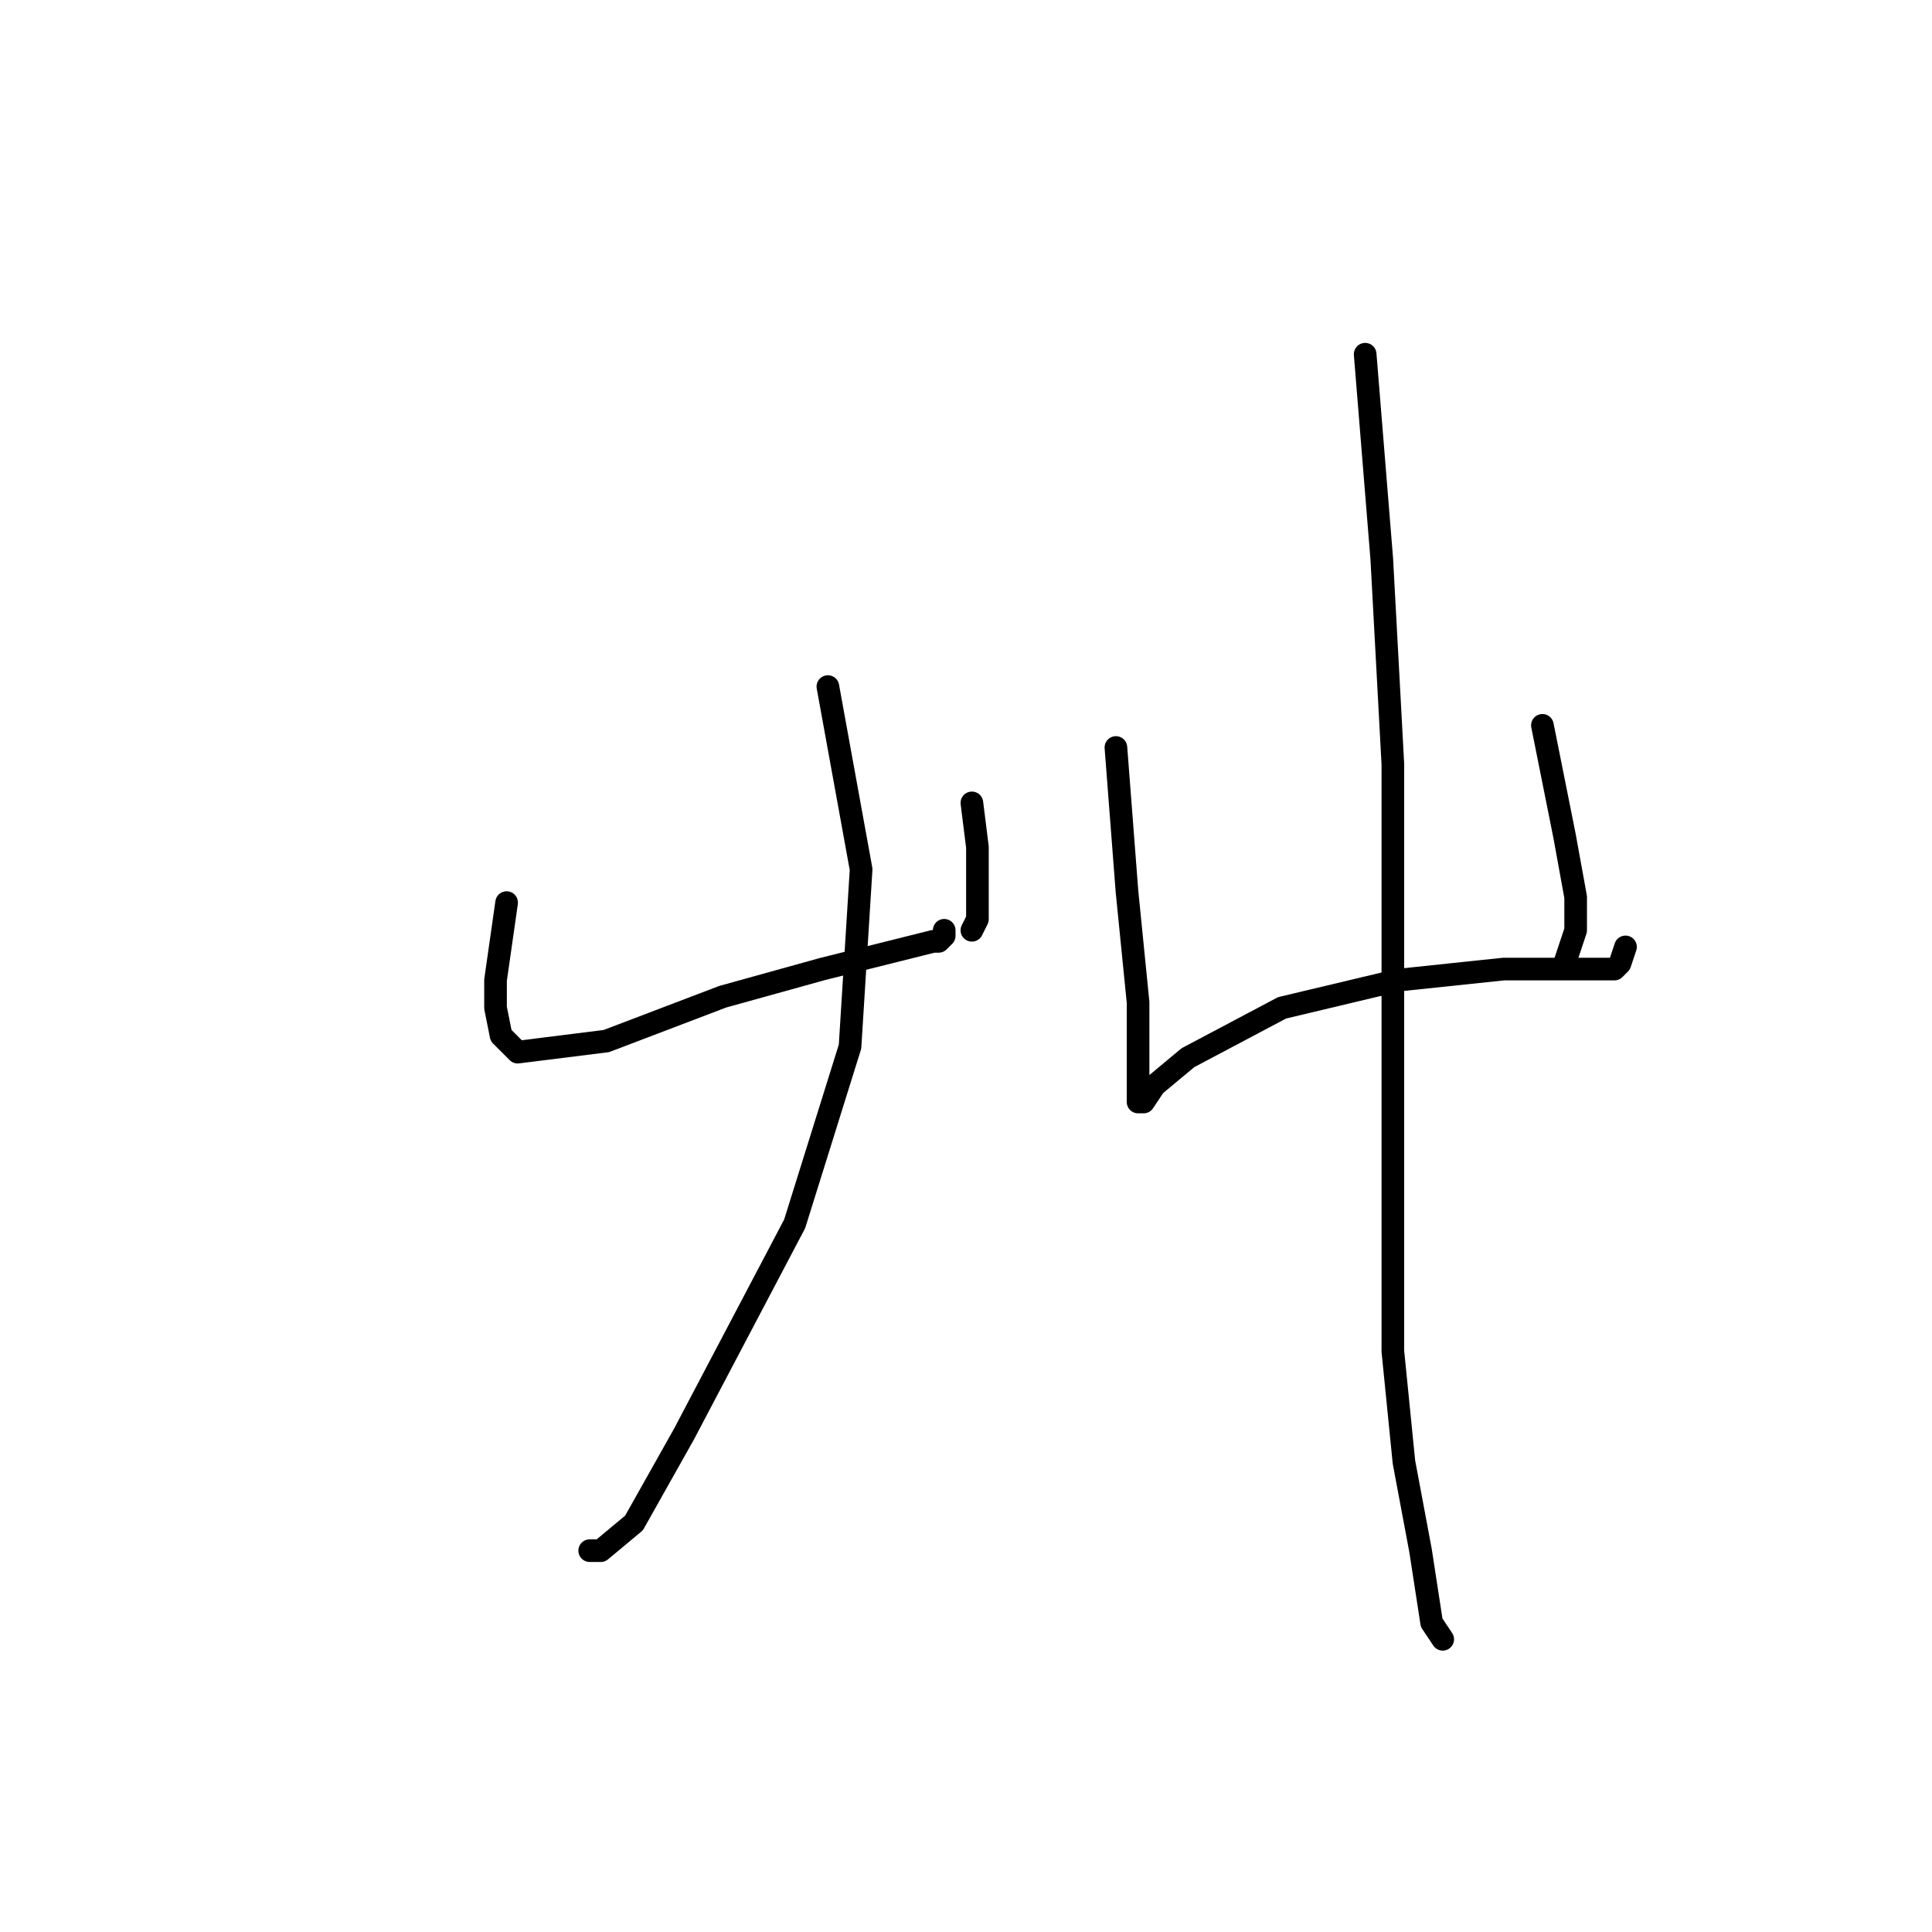 <?xml version="1.0" standalone="no"?>
    <svg width="256" height="256" xmlns="http://www.w3.org/2000/svg" version="1.1">
    <polyline stroke="black" stroke-width="3" stroke-linecap="round" fill="transparent" stroke-linejoin="round" points="67.129 119.598 65.661 129.873 65.661 133.543 66.395 137.213 68.597 139.415 80.34 137.947 95.753 132.075 108.964 128.406 114.836 126.938 120.708 125.47 123.643 124.736 124.377 124.736 125.111 124.002 125.111 123.268 125.111 123.268 " />
        <polyline stroke="black" stroke-width="3" stroke-linecap="round" fill="transparent" stroke-linejoin="round" points="128.781 106.387 129.515 112.259 129.515 118.13 129.515 121.8 128.781 123.268 128.781 123.268 " />
        <polyline stroke="black" stroke-width="3" stroke-linecap="round" fill="transparent" stroke-linejoin="round" points="109.698 90.974 114.102 115.194 112.634 138.681 105.295 162.167 90.616 190.057 84.01 201.801 79.606 205.47 78.138 205.47 78.138 205.47 " />
        <polyline stroke="black" stroke-width="3" stroke-linecap="round" fill="transparent" stroke-linejoin="round" points="147.864 99.047 149.332 118.13 150.8 132.809 150.8 140.883 150.8 144.552 150.8 146.02 151.534 146.02 153.002 143.818 157.405 140.149 169.882 133.543 185.295 129.873 199.24 128.406 208.048 128.406 211.718 128.406 213.92 128.406 214.653 127.672 215.387 125.47 215.387 125.47 " />
        <polyline stroke="black" stroke-width="3" stroke-linecap="round" fill="transparent" stroke-linejoin="round" points="204.378 96.112 207.314 110.791 208.782 118.864 208.782 123.268 207.314 127.672 207.314 127.672 " />
        <polyline stroke="black" stroke-width="3" stroke-linecap="round" fill="transparent" stroke-linejoin="round" points="180.892 46.937 183.094 74.093 184.561 101.249 184.561 140.883 184.561 162.167 184.561 179.048 186.029 193.727 188.231 205.47 189.699 215.012 191.167 217.214 191.167 217.214 " />
        </svg>